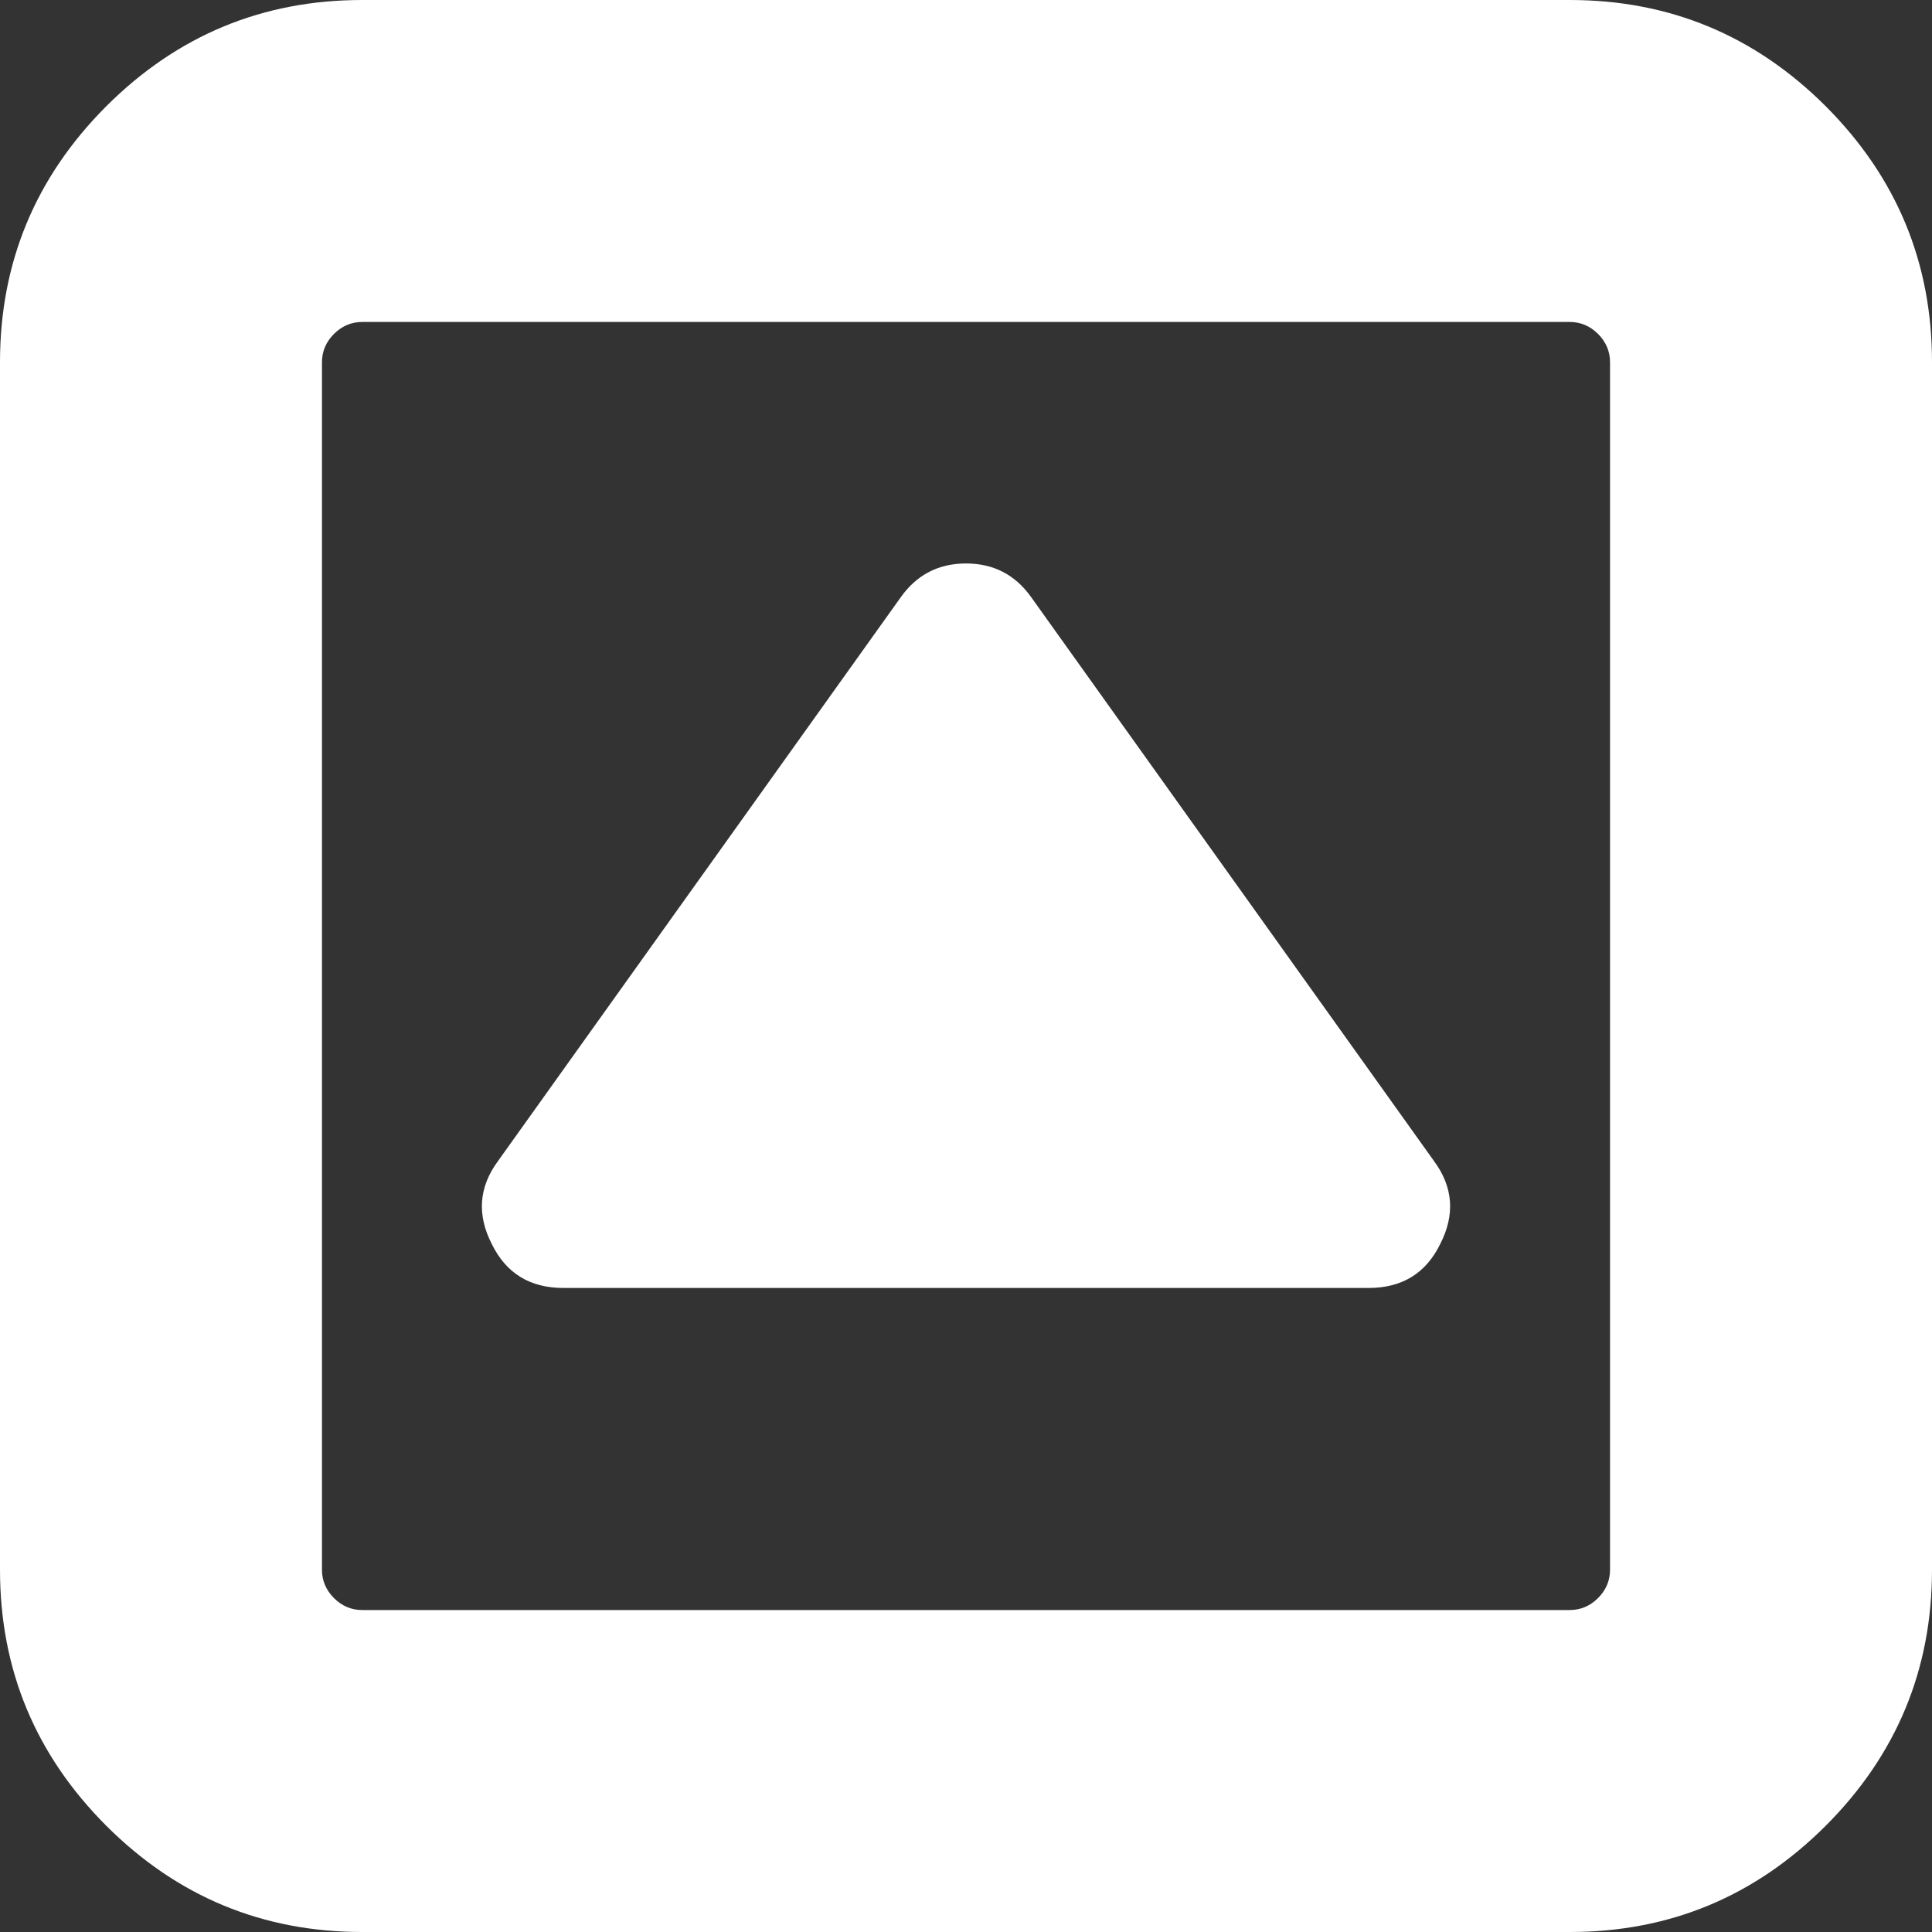 ﻿<?xml version="1.0" encoding="utf-8"?>
<svg version="1.1" xmlns:xlink="http://www.w3.org/1999/xlink" width="20px" height="20px" xmlns="http://www.w3.org/2000/svg">
  <rect width="100%" height="100%" fill="#333333" stroke="none"/>
  <g transform="matrix(1 0 0 1 -18 -357 )">
    <path d="M 14.844 12.018  C 15.043 12.287  15.065 12.574  14.909 12.878  C 14.761 13.181  14.514 13.333  14.167 13.333  L 5.833 13.333  C 5.486 13.333  5.239 13.181  5.091 12.878  C 4.935 12.574  4.957 12.287  5.156 12.018  L 9.323 6.185  C 9.488 5.951  9.714 5.833  10 5.833  C 10.286 5.833  10.512 5.951  10.677 6.185  L 14.844 12.018  Z M 16.543 16.543  C 16.625 16.461  16.667 16.363  16.667 16.25  L 16.667 3.75  C 16.667 3.637  16.625 3.539  16.543 3.457  C 16.461 3.375  16.363 3.333  16.25 3.333  L 3.75 3.333  C 3.637 3.333  3.539 3.375  3.457 3.457  C 3.375 3.539  3.333 3.637  3.333 3.75  L 3.333 16.25  C 3.333 16.363  3.375 16.461  3.457 16.543  C 3.539 16.625  3.637 16.667  3.75 16.667  L 16.25 16.667  C 16.363 16.667  16.461 16.625  16.543 16.543  Z M 18.9 1.1  C 19.633 1.834  20 2.717  20 3.75  L 20 16.25  C 20 17.283  19.633 18.166  18.9 18.9  C 18.166 19.633  17.283 20  16.25 20  L 3.75 20  C 2.717 20  1.834 19.633  1.1 18.9  C 0.367 18.166  0 17.283  0 16.25  L 0 3.75  C 0 2.717  0.367 1.834  1.1 1.1  C 1.834 0.367  2.717 0  3.75 0  L 16.25 0  C 17.283 0  18.166 0.367  18.9 1.1  Z " fill-rule="nonzero" fill="#ffffff" stroke="none" transform="matrix(1 0 0 1 18 357 )" />
  </g>
</svg>